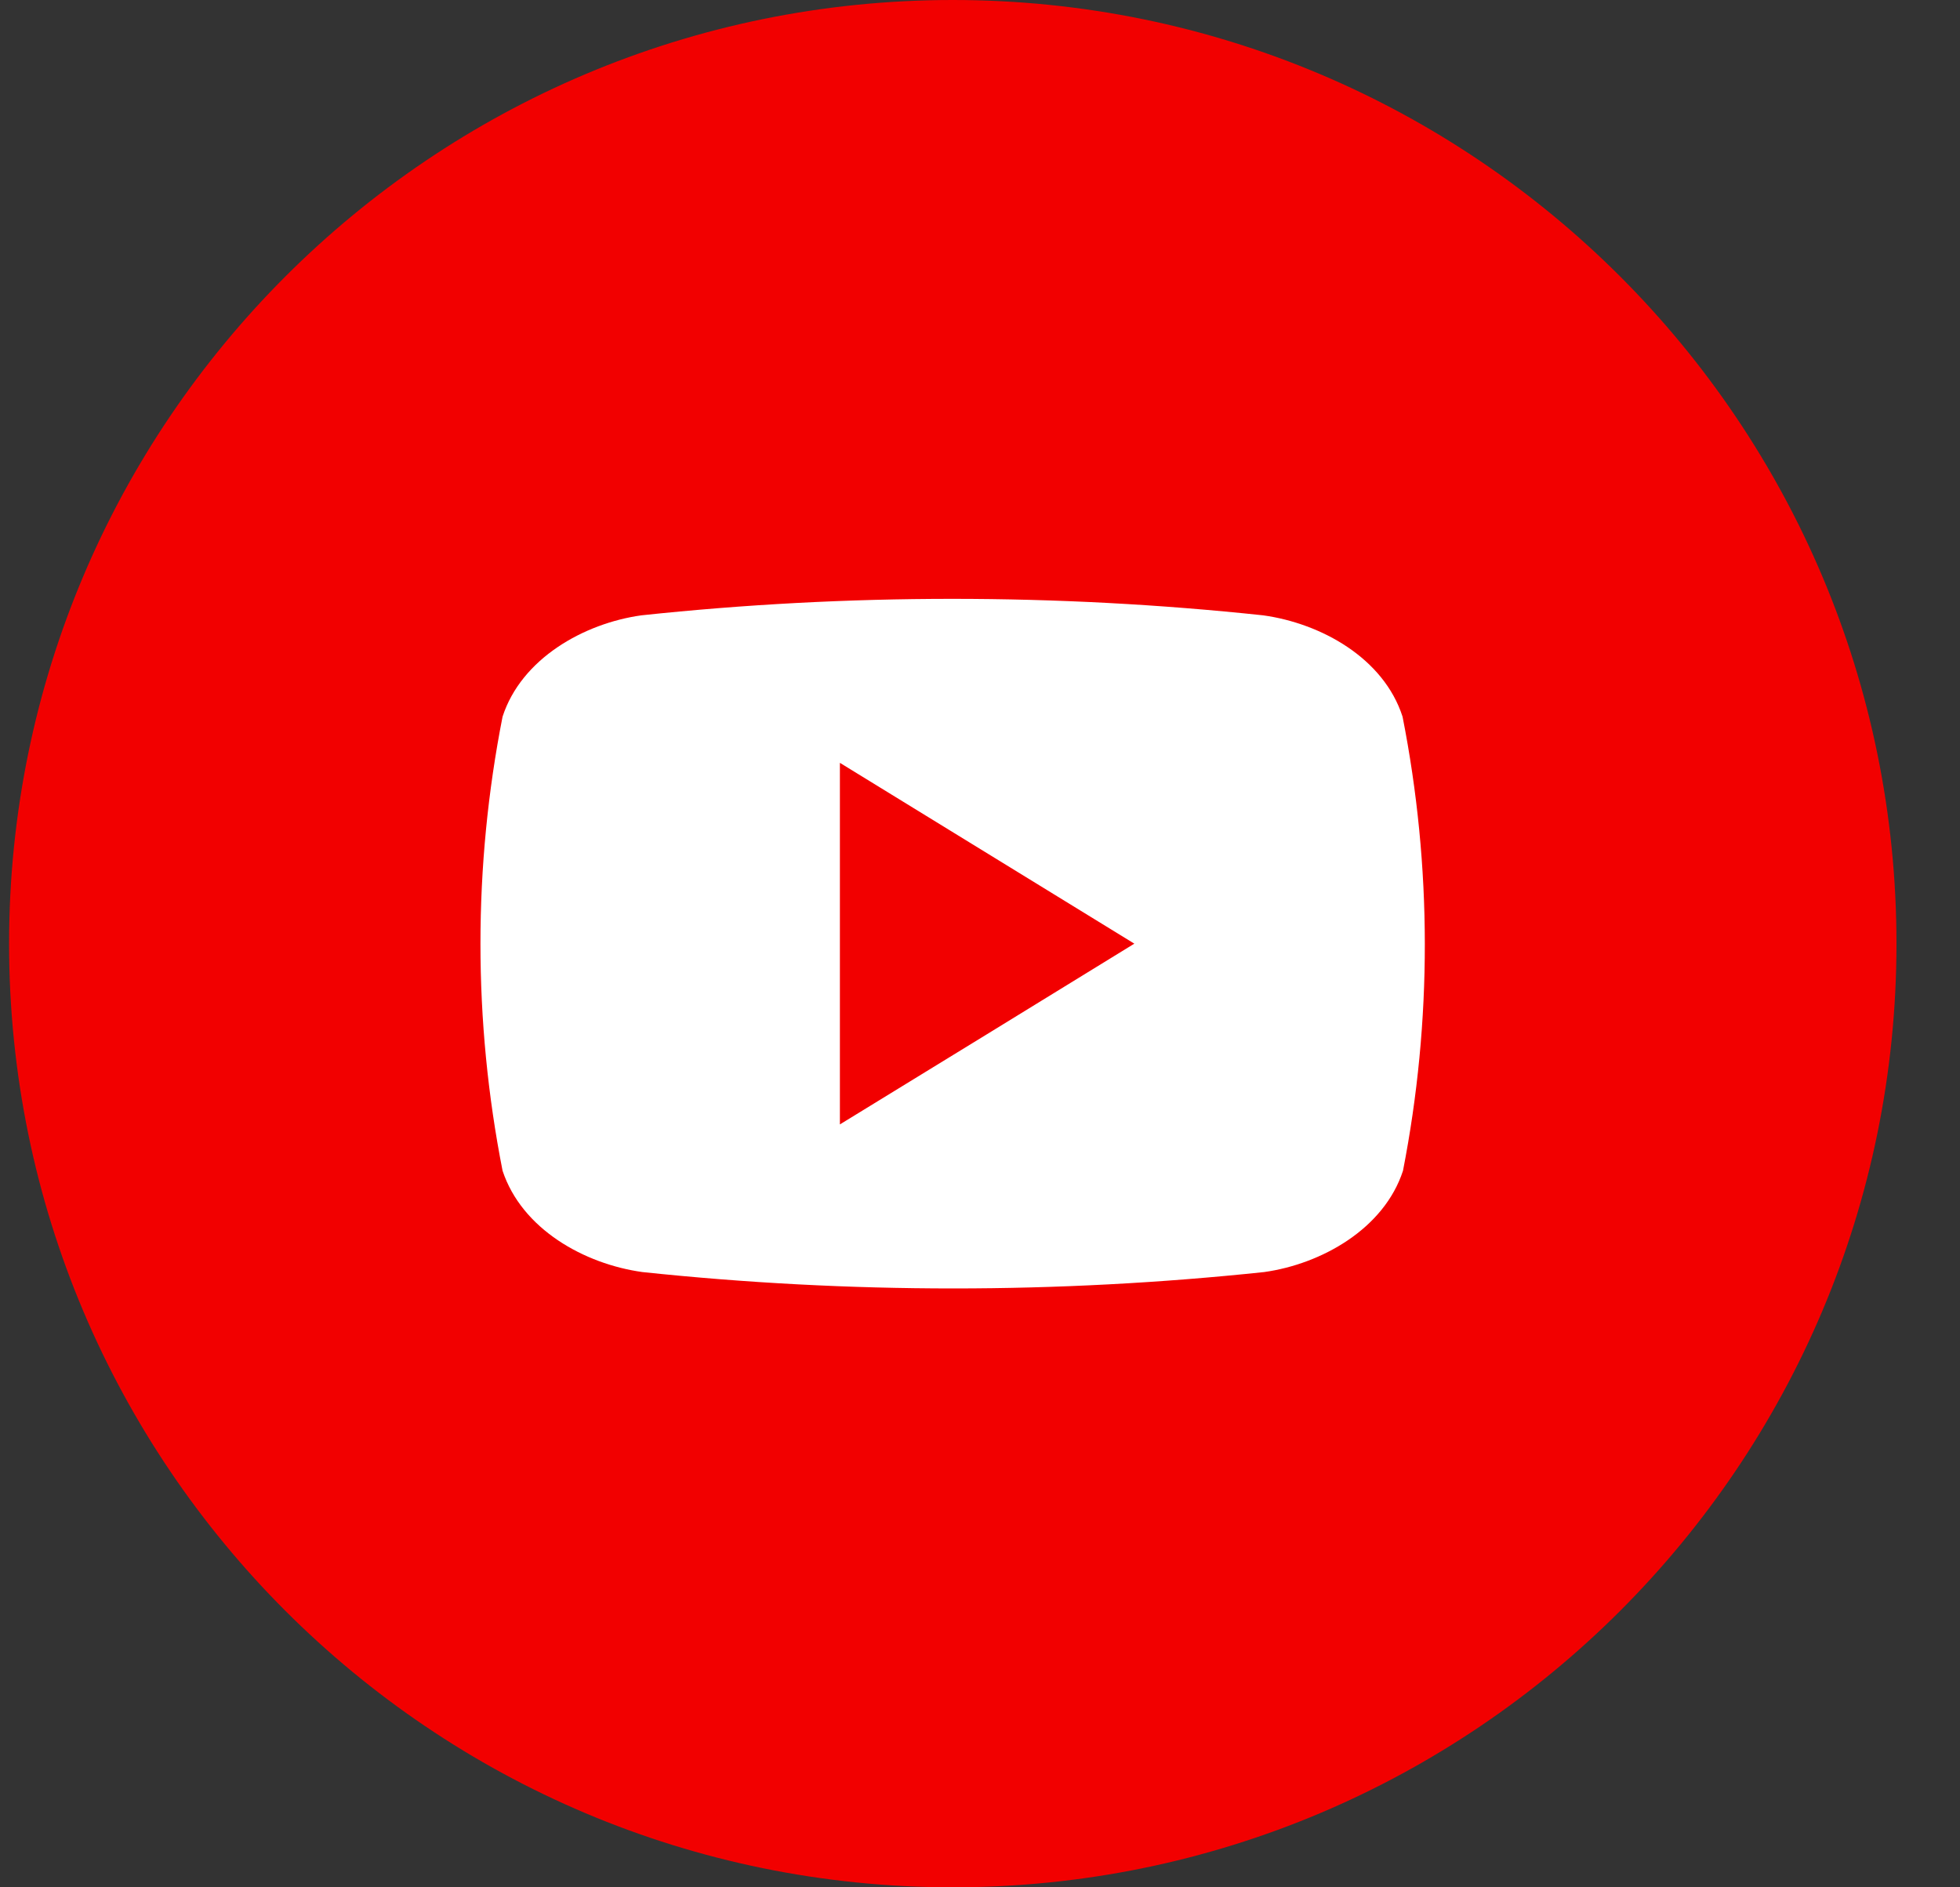 <svg width="27" height="26" viewBox="0 0 27 26" fill="none" xmlns="http://www.w3.org/2000/svg">
<rect x="0" y="0" width="27" height="26" fill="#333333" stroke="none"/>
<g clip-path="url(#clip0_203:1143)">
<path d="M11.506 15.435L15.735 13L11.506 10.565V15.435Z" fill="#F70000"/>
<path d="M13.125 26C20.305 26 26.125 20.18 26.125 13C26.125 5.82 20.305 0 13.125 0C5.945 0 0.125 5.82 0.125 13C0.125 20.18 5.945 26 13.125 26Z" fill="#F20000"/>
<path d="M19.321 9.873C19.061 9.066 18.2 8.588 17.401 8.477C14.554 8.174 11.682 8.174 8.835 8.477C8.043 8.588 7.183 9.072 6.923 9.873C6.517 11.938 6.517 14.063 6.923 16.128C7.19 16.934 8.05 17.413 8.849 17.524C11.696 17.825 14.568 17.825 17.415 17.524C18.207 17.413 19.067 16.927 19.327 16.128C19.73 14.062 19.728 11.938 19.321 9.873ZM11.57 15.49V10.509L15.626 13C14.259 13.84 12.932 14.657 11.57 15.49Z" fill="white"/>
</g>
<defs>
<clipPath id="clip0_203:1143">
<rect width="26" height="26" fill="white" transform="translate(0.125)"/>
</clipPath>
</defs>
</svg>
